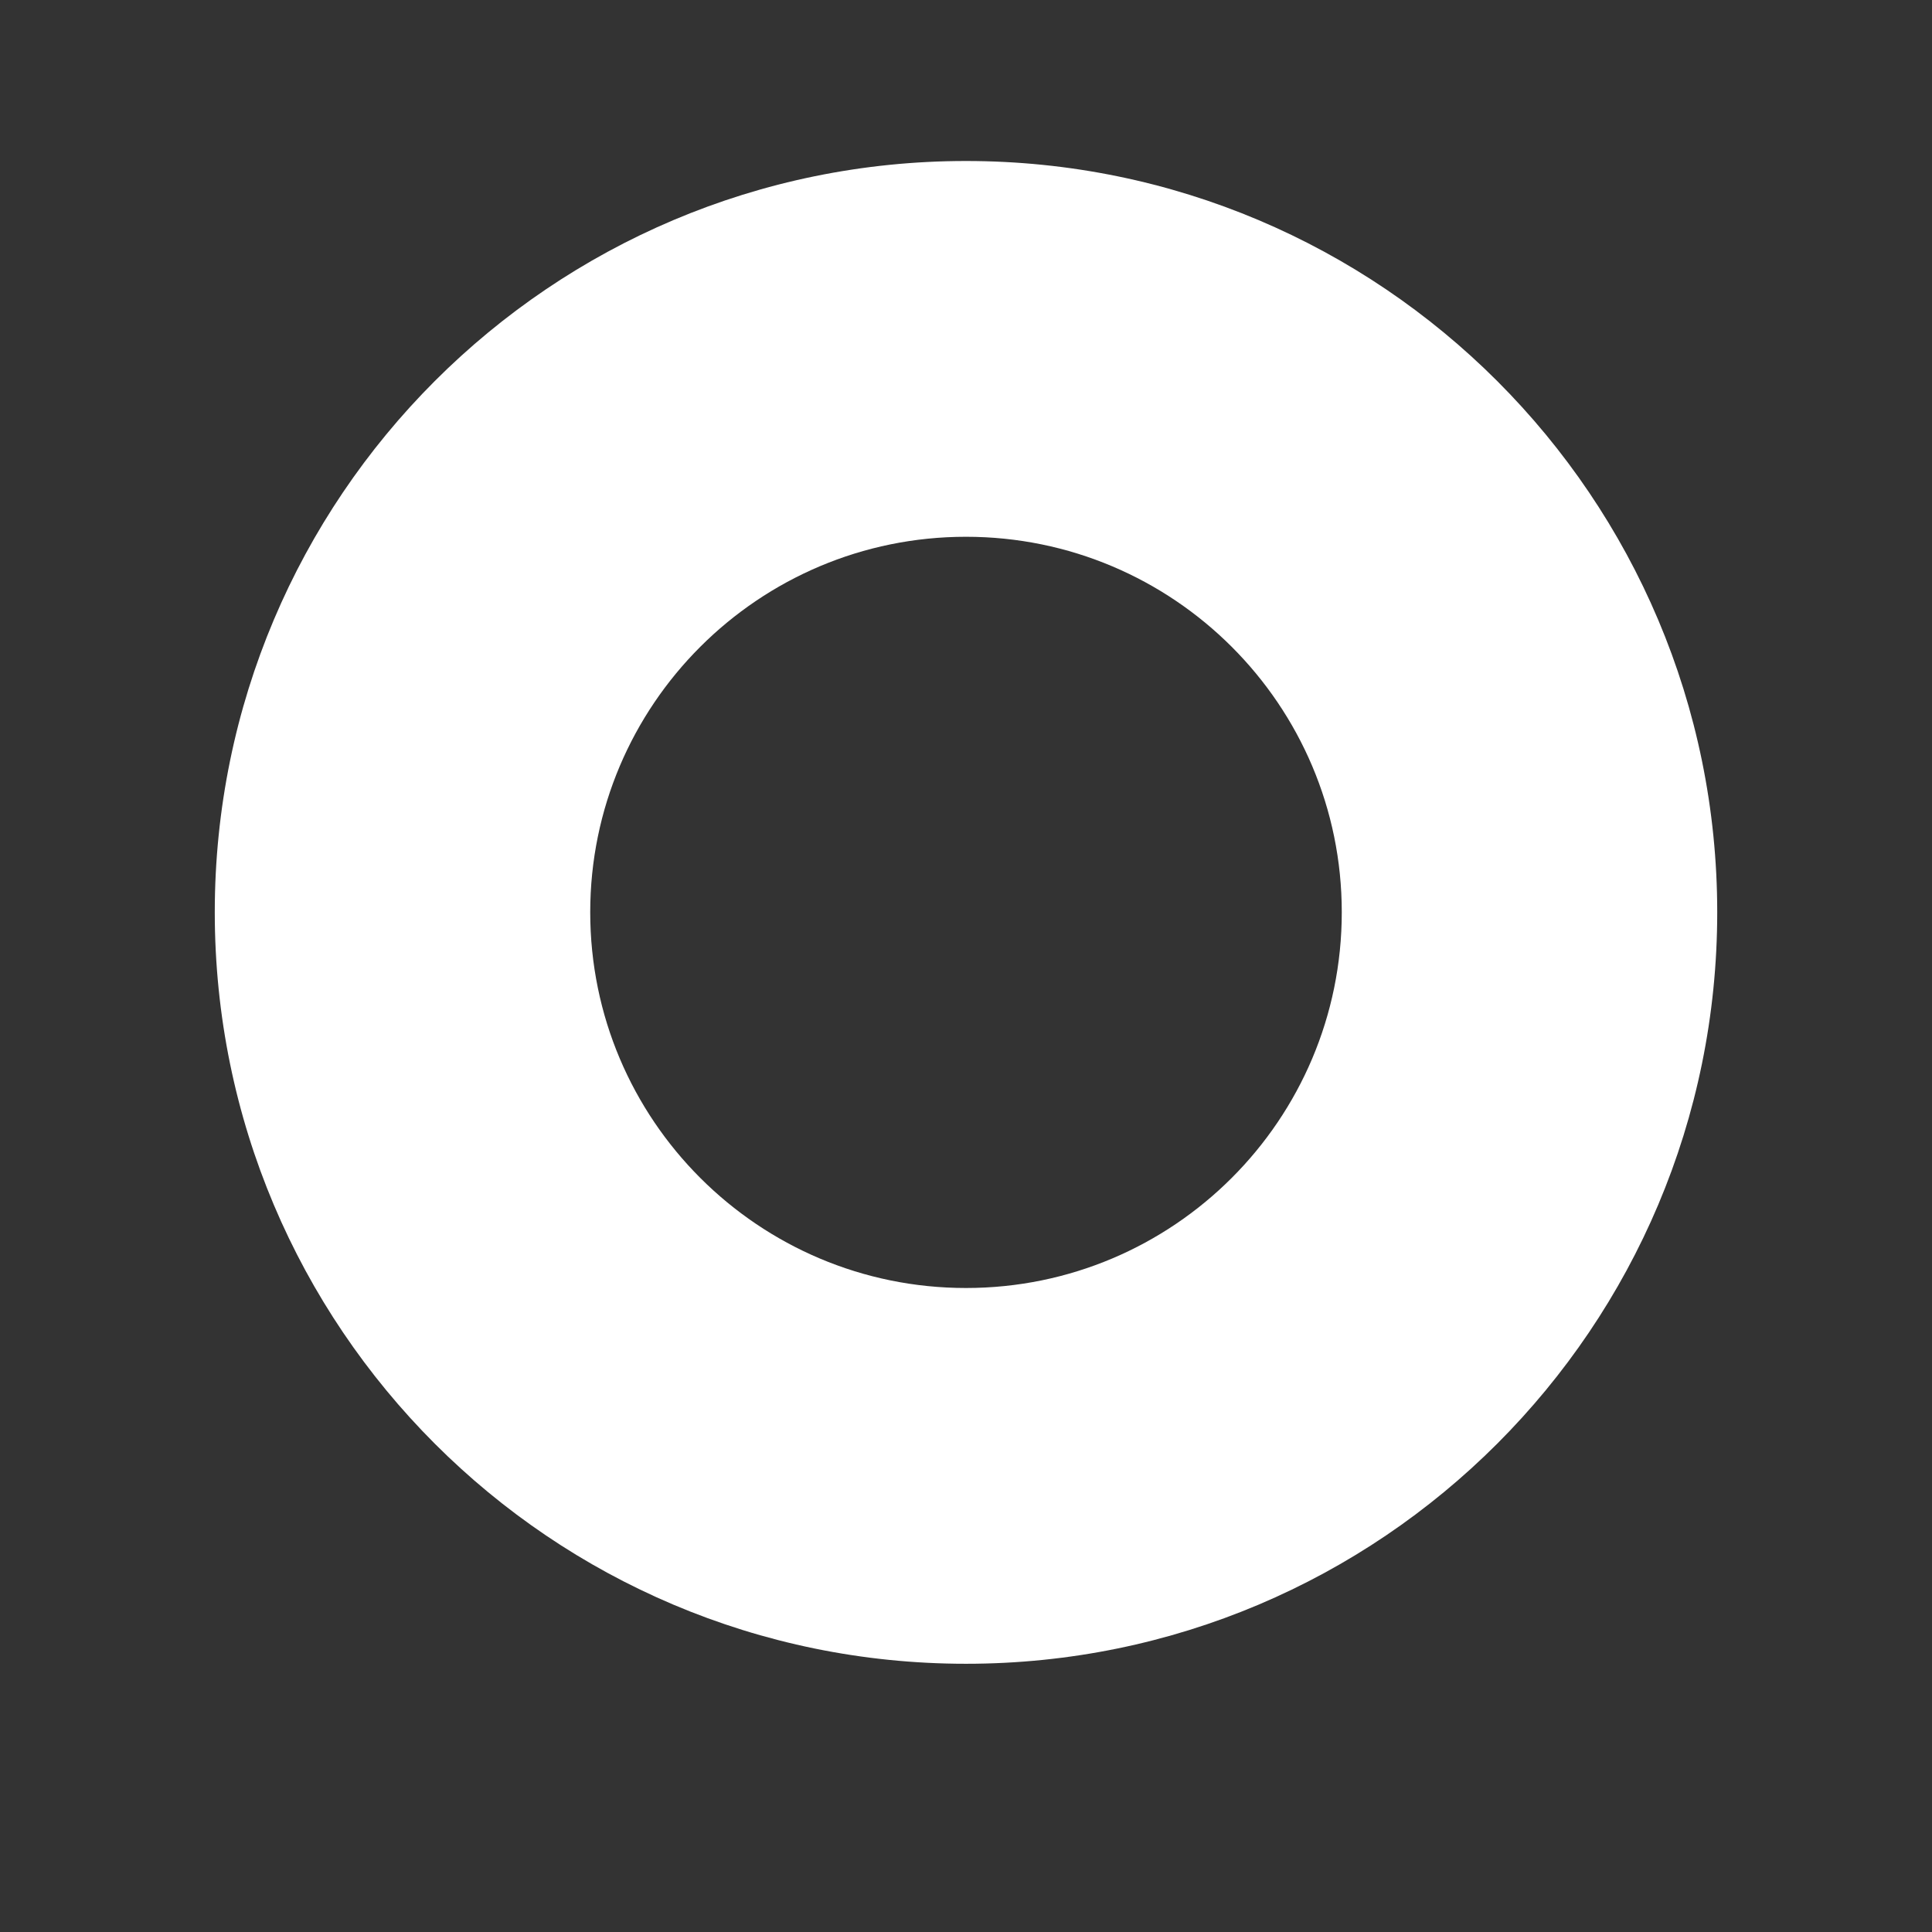 <svg width="6" height="6" viewBox="0 0 6 6" fill="none" xmlns="http://www.w3.org/2000/svg">
<rect x="0" y="0" width="6" height="6" fill="#333333" stroke="none"/>
<path fill-rule="evenodd" clip-rule="evenodd" d="M3 1.667C2.356 1.667 1.833 2.189 1.833 2.833C1.833 3.478 2.356 4 3 4C3.644 4 4.167 3.478 4.167 2.833C4.167 2.189 3.644 1.667 3 1.667ZM0.667 2.833C0.667 1.545 1.711 0.5 3 0.5C4.289 0.5 5.333 1.545 5.333 2.833C5.333 4.122 4.289 5.167 3 5.167C1.711 5.167 0.667 4.122 0.667 2.833Z" fill="white"/>
</svg>
